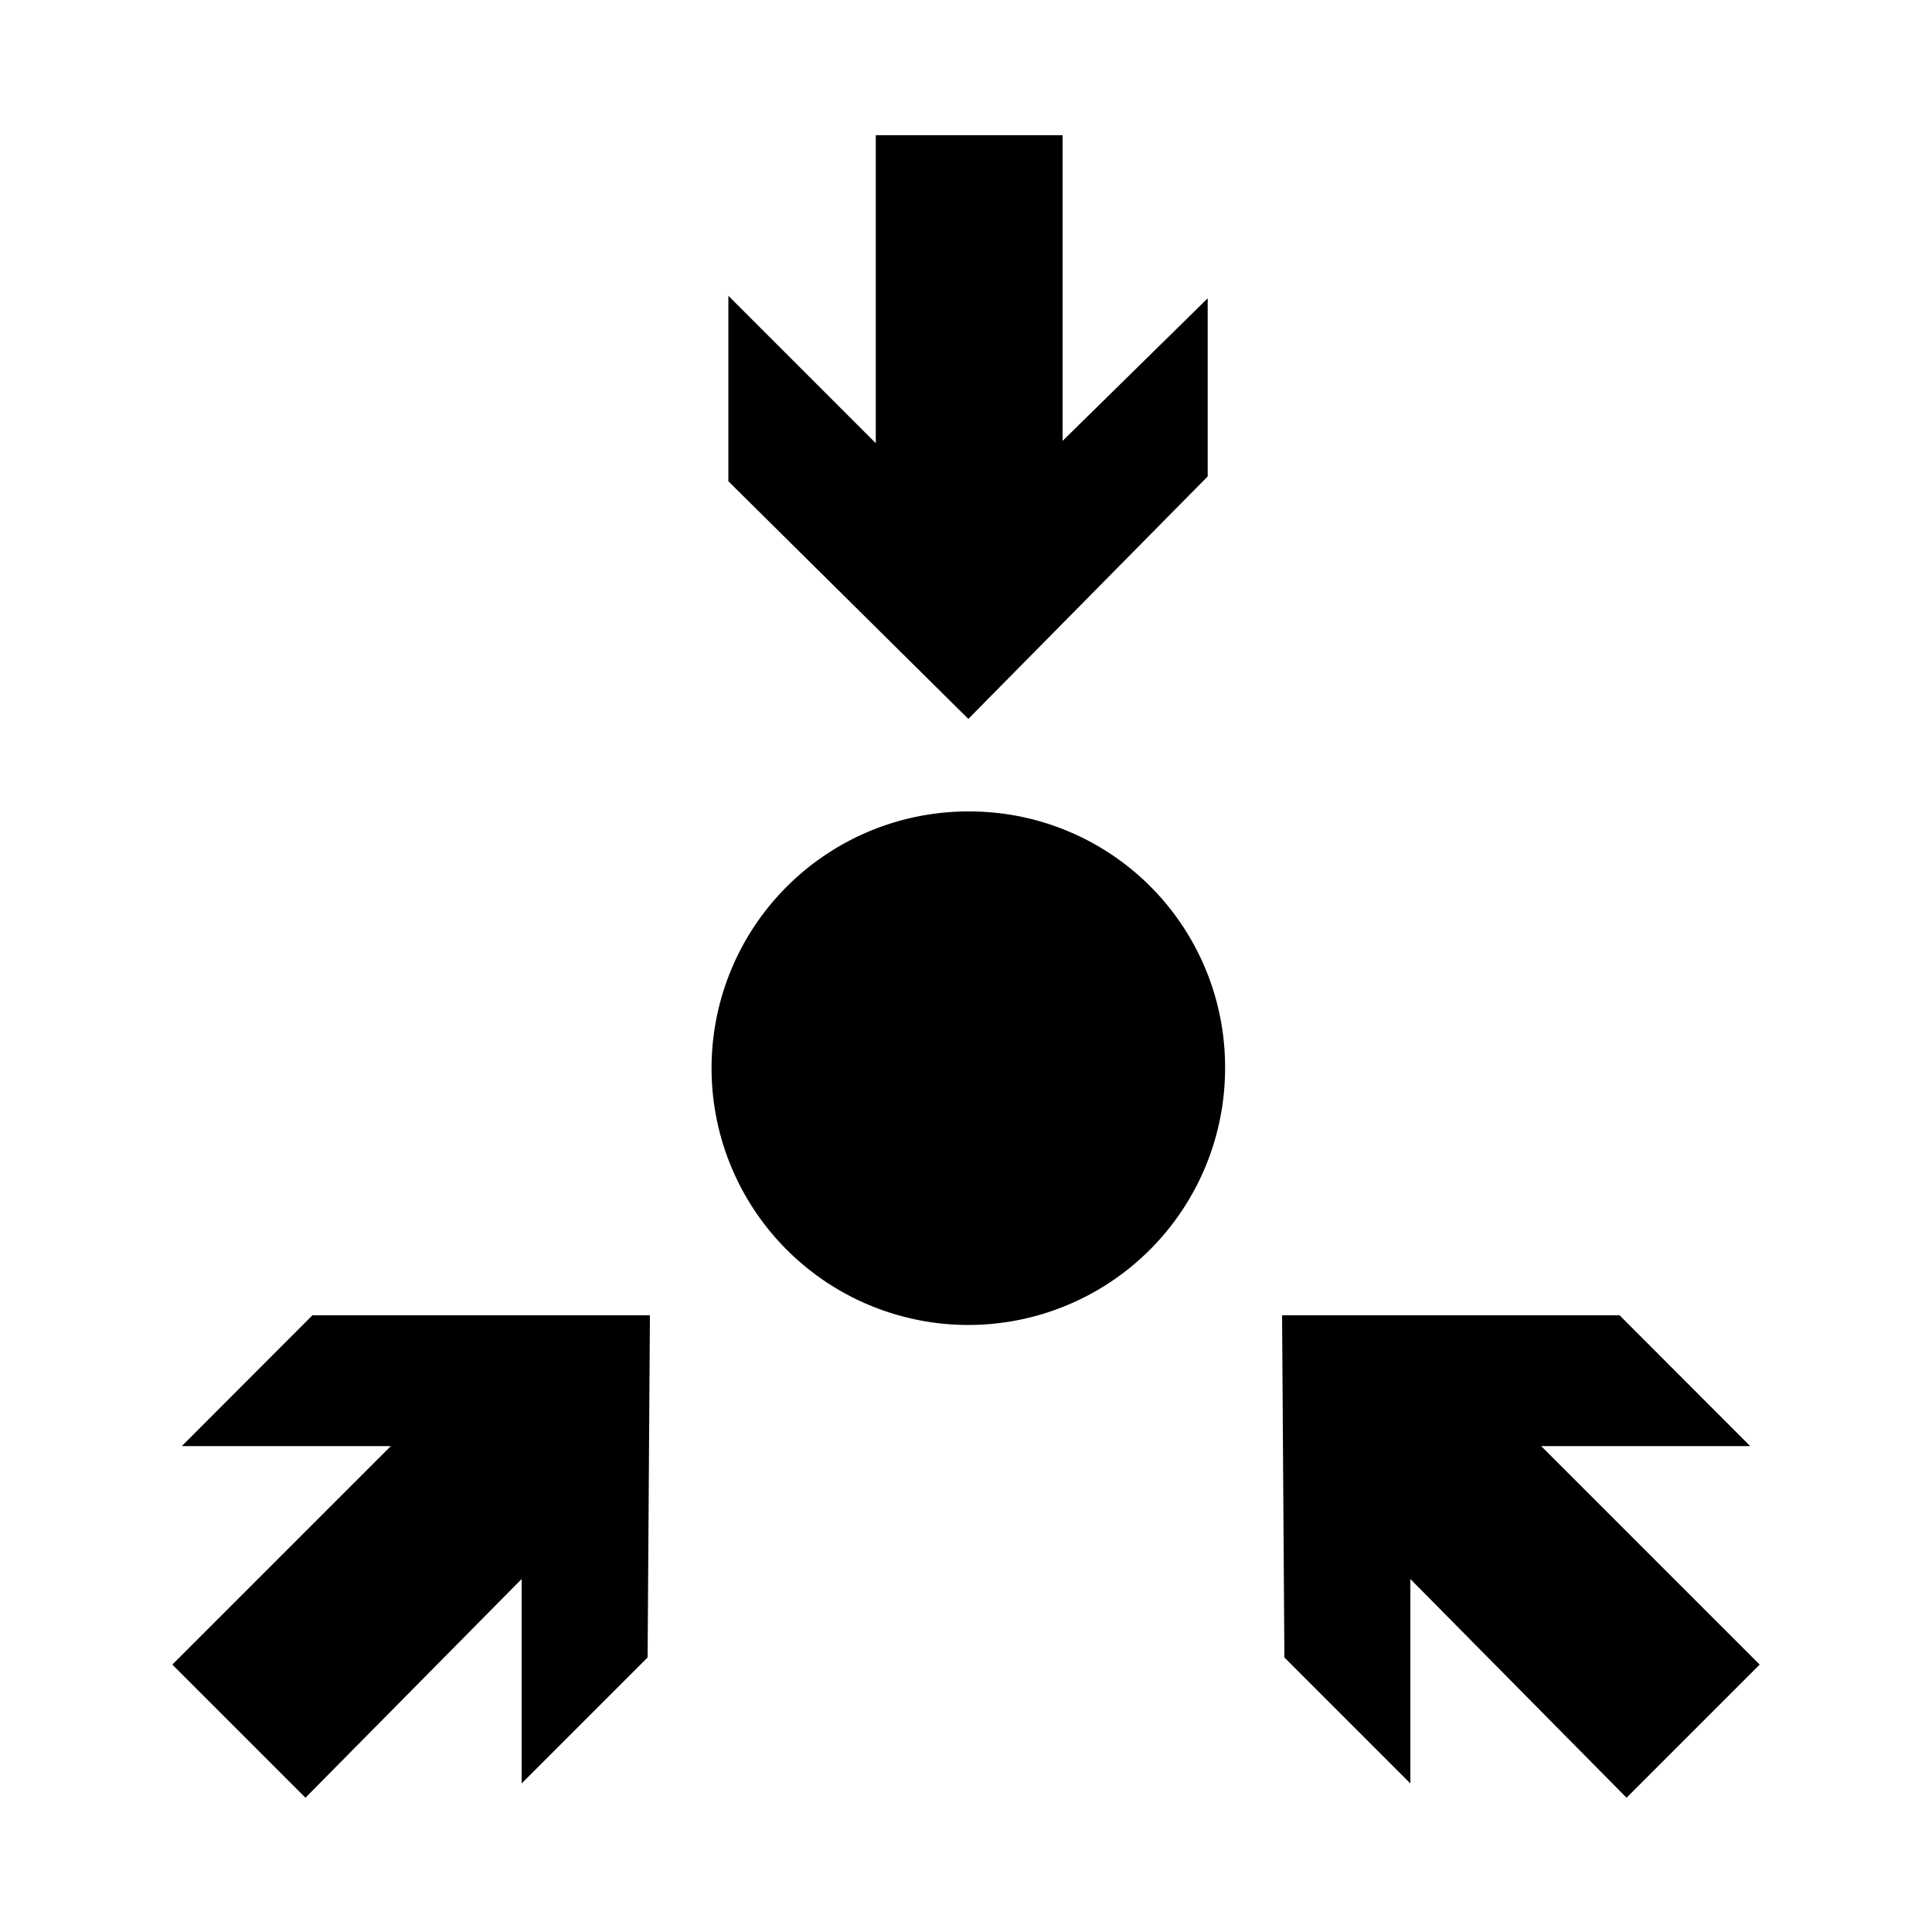 
			<svg xmlns="http://www.w3.org/2000/svg" viewBox="0 0 100 100">
			<title>56_Meeting_point_v15</title>
			<path d="M16.17,68.08H33.64l-.12,17.71L27,92.31V81.73L15.81,93.05,8.92,86.16,20.23,74.85H9.41ZM63.41,55.29A13.29,13.29,0,1,1,50.12,42,13.23,13.23,0,0,1,63.41,55.29ZM50.12,37.21,37.7,24.91v-9.6l7.63,7.63V7H55V22.82l7.51-7.38v9.22ZM84.19,93.05,73,81.73V92.31l-6.52-6.52-.12-17.71H83.83l6.76,6.77H79.77L91.08,86.16Z"></path>			</svg>
			